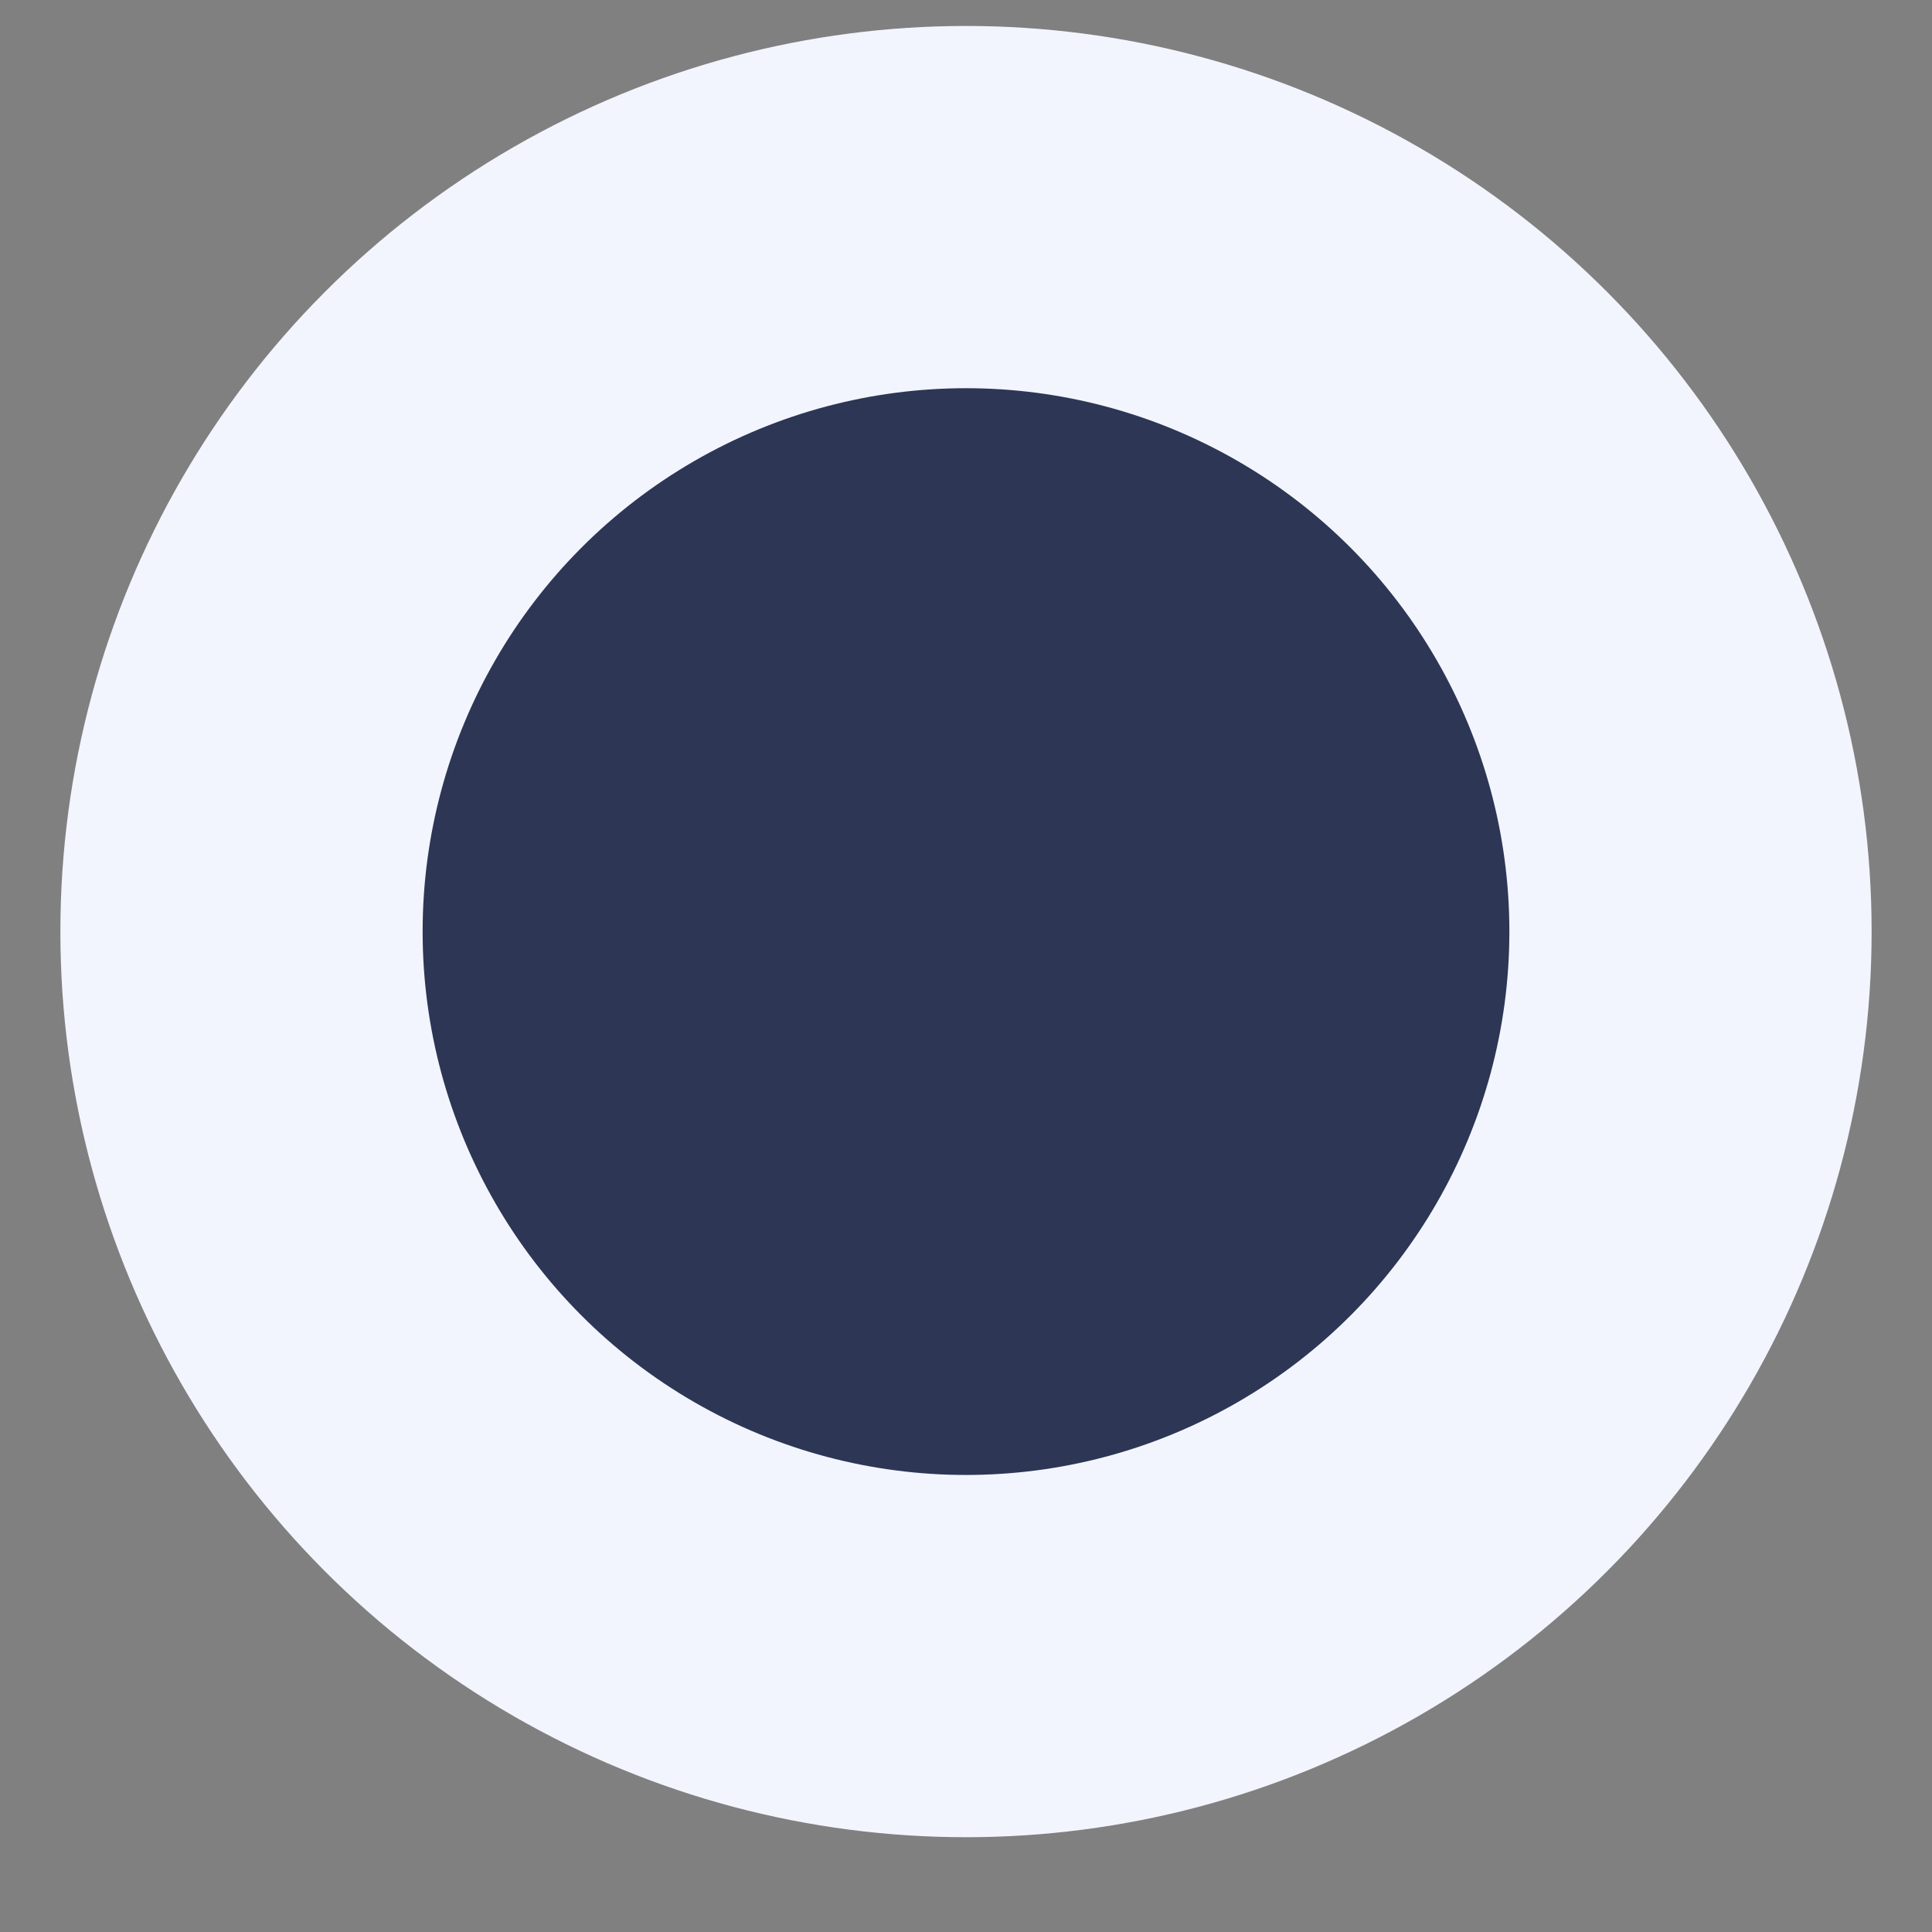<svg xmlns="http://www.w3.org/2000/svg" width="16" height="16" viewBox="0 0 16 16" fill="none">
    <rect x="0" y="0" width="16" height="16" fill="#808080" stroke="none"/>
    <circle cx="8" cy="7.715" r="6" fill="#2D3654" stroke="#F2F5FE" stroke-width="3"/>
</svg>